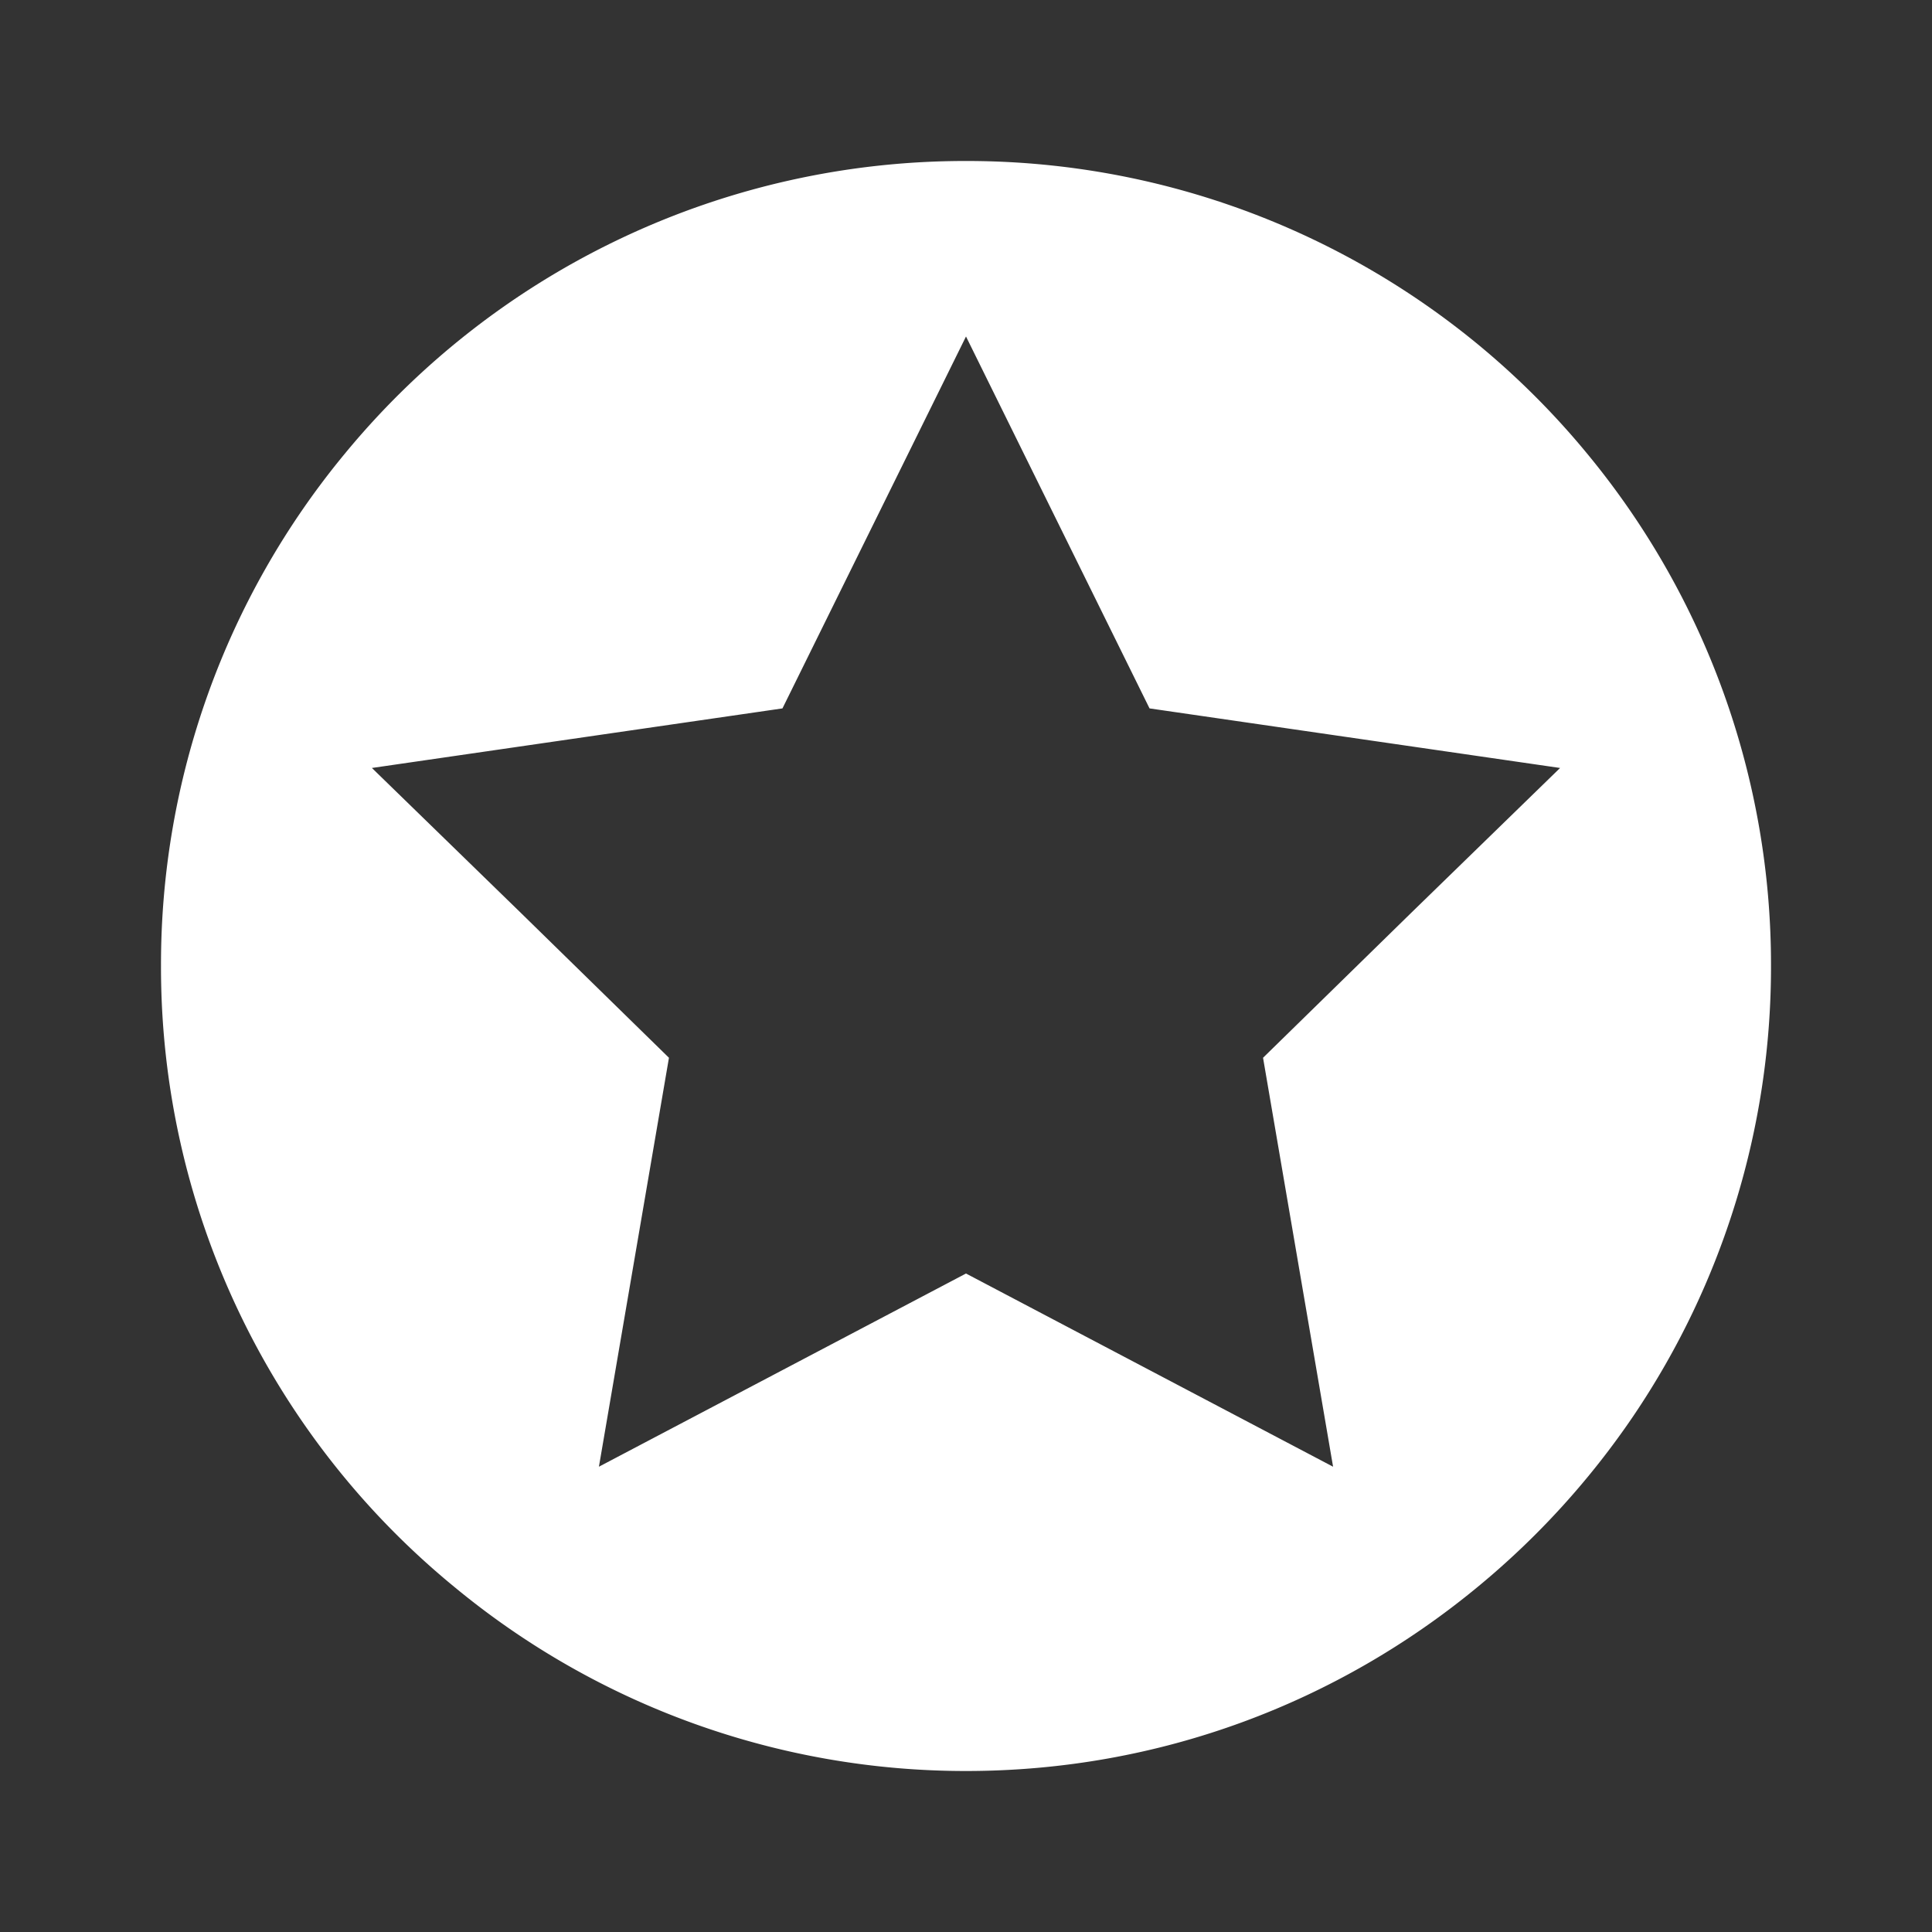 <svg xmlns='http://www.w3.org/2000/svg' width='24' height='24'><rect width="100%" height="100%" fill="#333333" stroke="none"/><path fill='#FFF' d='m19.38 9.54-1.85 1.8-1.84 1.8.87 5.08-4.56-2.4-4.56 2.4.87-5.08-1.84-1.8-1.85-1.8 5.1-.74L12 4.18l2.28 4.62 5.1.74zm.34-3.9A9.98 9.98 0 0 0 12 2a9.98 9.98 0 0 0-7.72 3.64A9.95 9.95 0 0 0 2 12a9.95 9.95 0 0 0 3.64 7.71A9.96 9.96 0 0 0 12 22c2.42 0 4.63-.86 6.36-2.29a10.08 10.08 0 0 0 1.93-2.12 9.95 9.95 0 0 0 1.71-5.6 9.96 9.96 0 0 0-2.28-6.35z'/></svg>